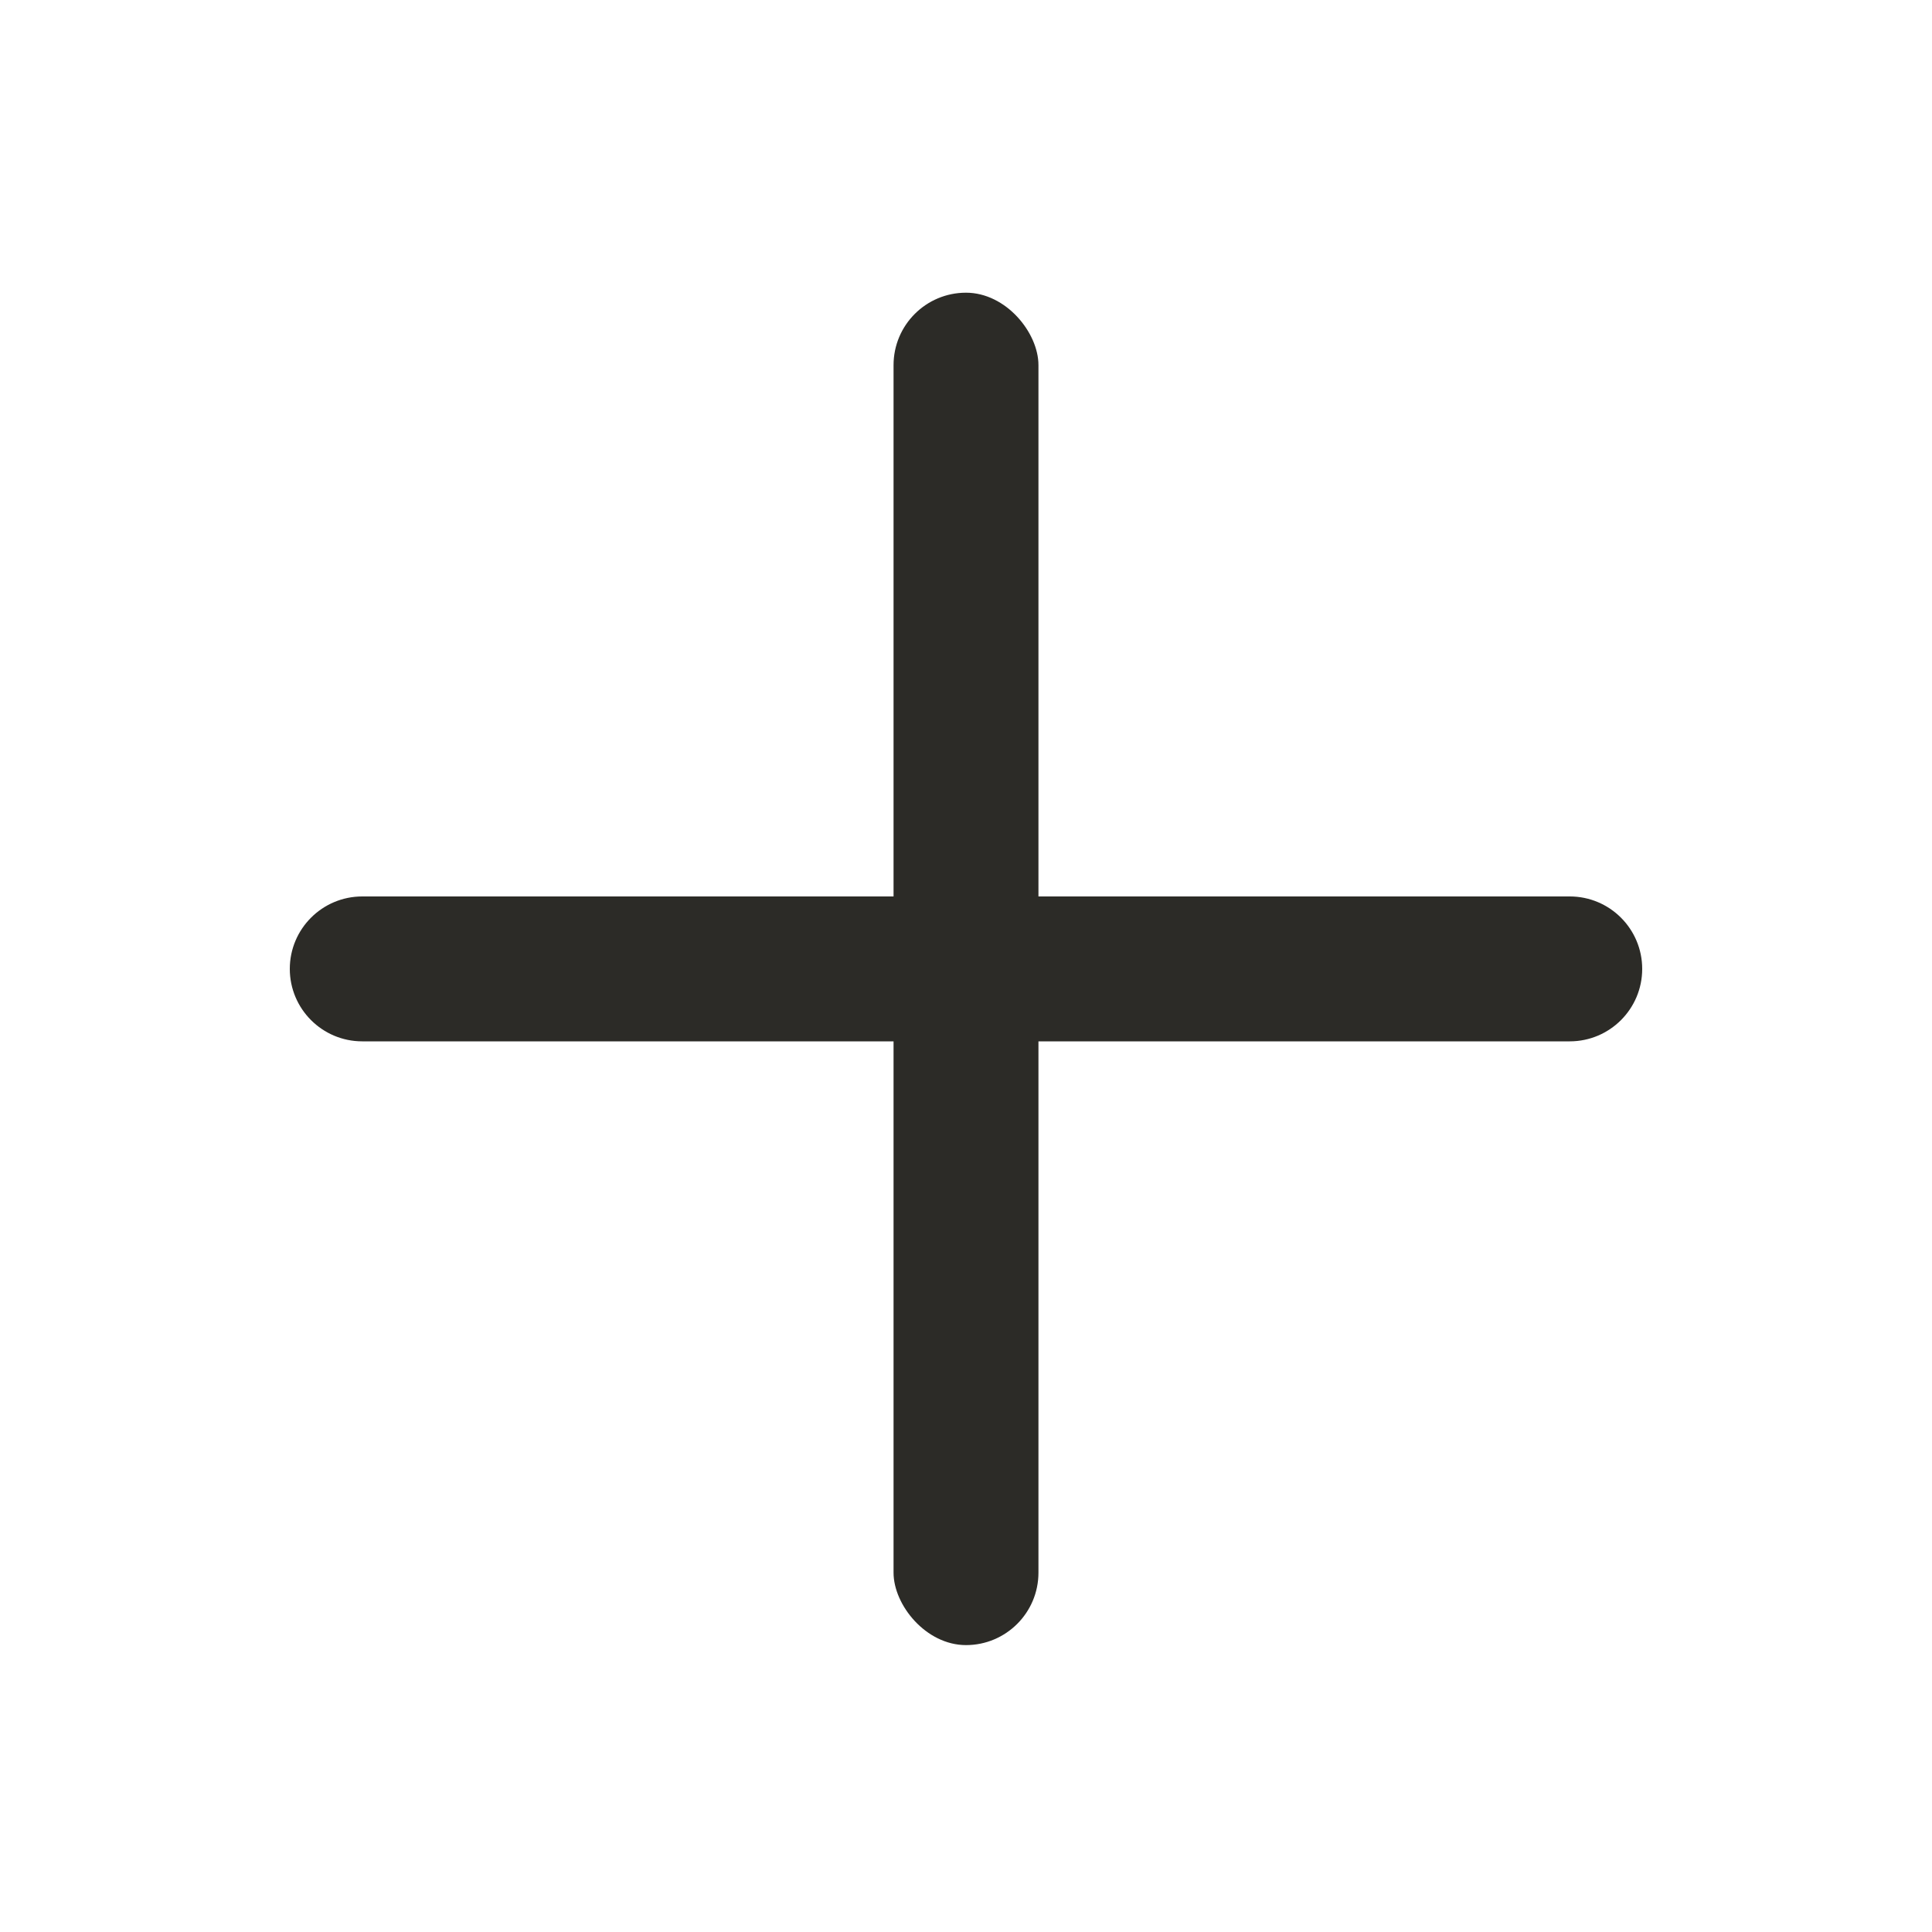 <svg width="20" height="20" viewBox="0 0 20 20" fill="none" xmlns="http://www.w3.org/2000/svg">
<rect x="9.25" y="3.03" width="1.5" height="14" rx="0.75" fill="#2c2b27"/>
<path d="M16.25 9.28C16.664 9.28 17 9.616 17 10.03C17 10.444 16.664 10.78 16.25 10.78H3.75C3.336 10.78 3 10.444 3 10.03C3 9.616 3.336 9.28 3.75 9.28H16.25Z" fill="#2c2b27"/>
</svg>